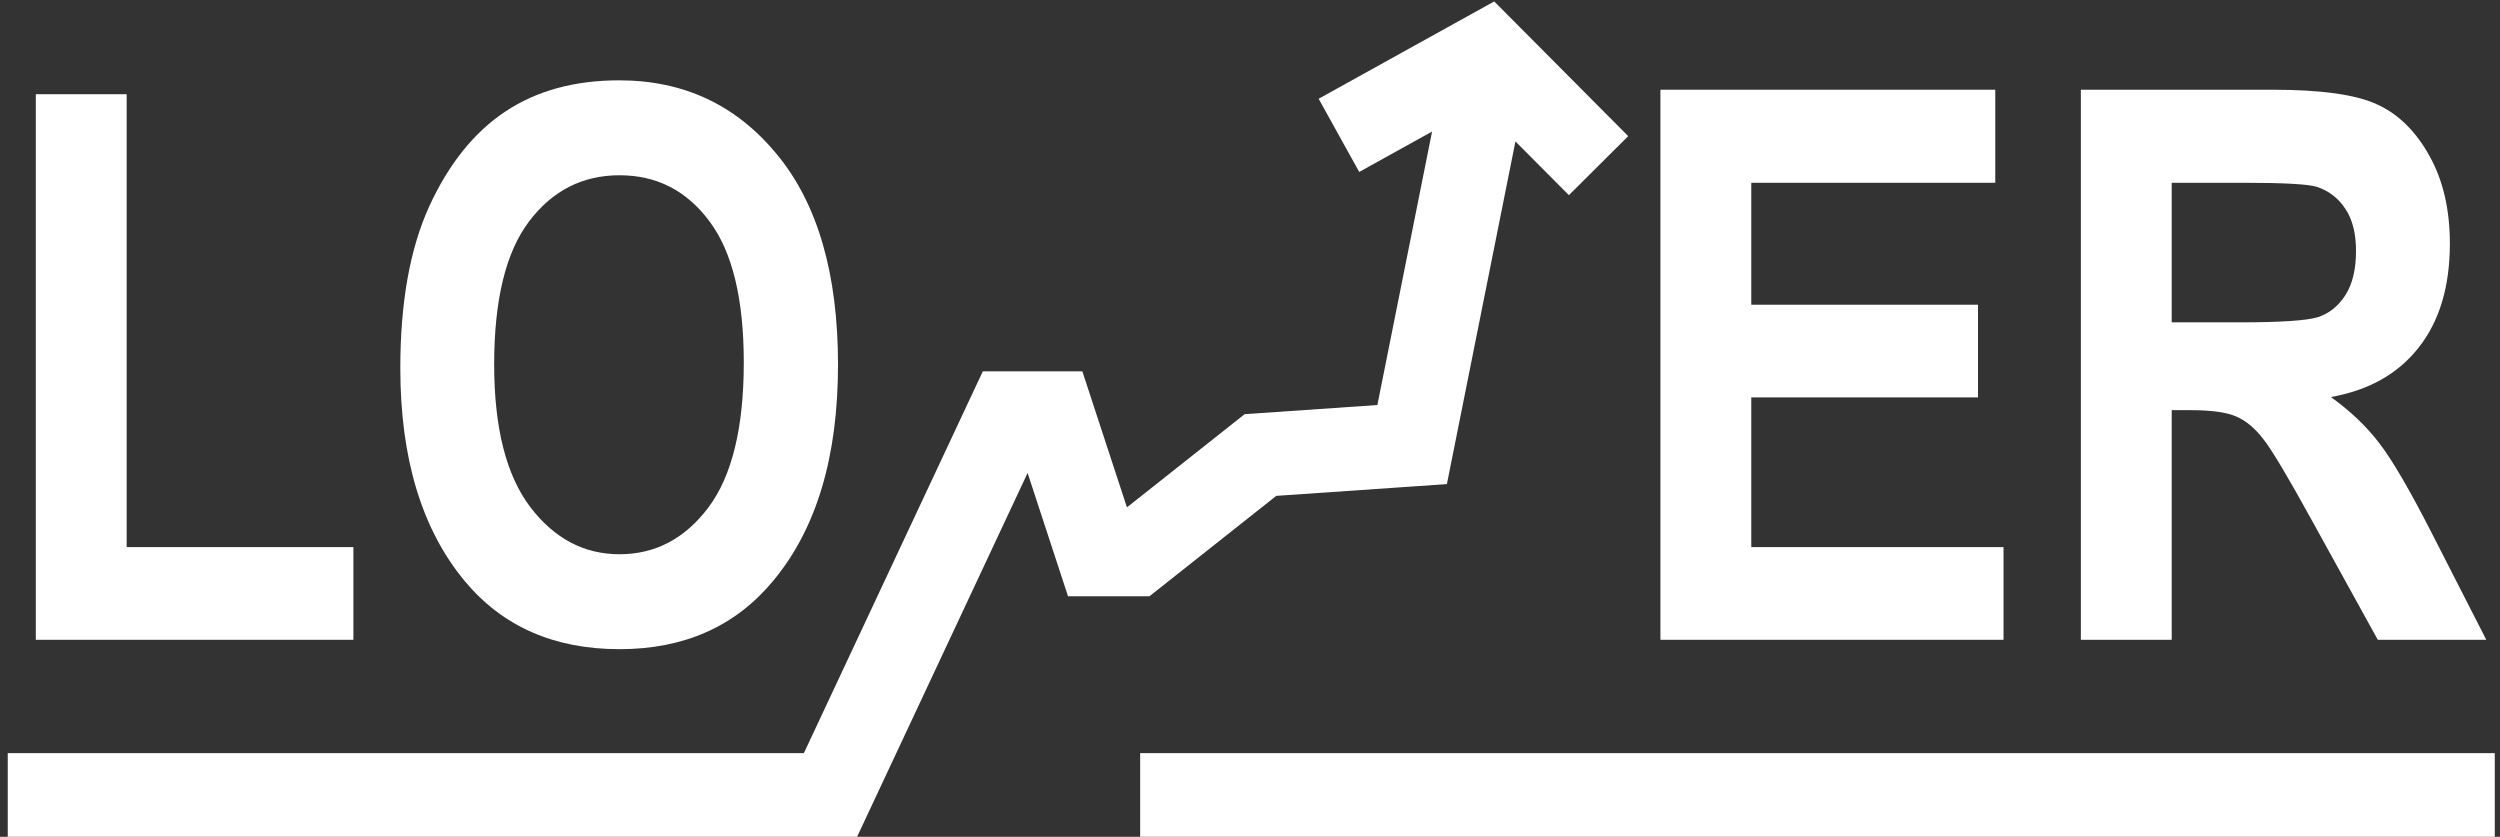 <svg width="239" height="80" viewBox="0 0 239 80" fill="none" xmlns="http://www.w3.org/2000/svg">
<rect x="0" y="0" width="239" height="80" fill="#333333" stroke="none"/>
<path d="M3.424 61.164V9.007H12.109V52.304H33.784V61.164H3.424Z" fill="white"/>
<path d="M38.27 35.193C38.27 28.928 39.191 23.774 41.033 19.733C42.899 15.667 45.328 12.642 48.318 10.657C51.309 8.672 54.933 7.68 59.192 7.68C65.364 7.68 70.388 10.035 74.264 14.747C78.164 19.458 80.114 26.166 80.114 34.87C80.114 43.671 78.056 50.546 73.941 55.497C70.329 59.873 65.424 62.061 59.228 62.061C52.983 62.061 48.055 59.897 44.443 55.569C40.328 50.618 38.27 43.827 38.27 35.193ZM47.242 34.835C47.242 40.885 48.39 45.429 50.687 48.466C52.983 51.479 55.831 52.986 59.228 52.986C62.649 52.986 65.484 51.491 67.733 48.502C69.982 45.489 71.106 40.873 71.106 34.655C71.106 28.557 70.006 24.049 67.805 21.132C65.627 18.214 62.769 16.755 59.228 16.755C55.687 16.755 52.804 18.226 50.579 21.168C48.354 24.109 47.242 28.665 47.242 34.835Z" fill="white"/>
<path d="M158.737 61.164V8.577H190.748V17.473H167.422V29.131H189.097V37.991H167.422V52.304H191.537V61.164H158.737Z" fill="white"/>
<path d="M198.93 61.164V8.577H217.268C221.957 8.577 225.307 9.055 227.316 10.011C229.326 10.944 230.977 12.582 232.269 14.926C233.561 17.246 234.207 20.032 234.207 23.284C234.207 27.397 233.214 30.709 231.228 33.22C229.266 35.731 226.467 37.31 222.83 37.956C224.697 39.295 226.24 40.765 227.46 42.368C228.68 43.946 230.343 46.792 232.448 50.905L237.688 61.164H227.316L221 49.721C218.727 45.584 217.184 43.001 216.371 41.973C215.557 40.921 214.696 40.203 213.787 39.821C212.878 39.414 211.419 39.211 209.409 39.211H207.615V61.164H198.93ZM207.615 30.817H214.074C218.022 30.817 220.534 30.65 221.61 30.315C222.687 29.956 223.56 29.251 224.23 28.198C224.9 27.146 225.235 25.747 225.235 24.001C225.235 22.327 224.9 20.988 224.23 19.984C223.56 18.956 222.651 18.25 221.503 17.867C220.689 17.604 218.333 17.473 214.433 17.473H207.615V30.817Z" fill="white"/>
<path d="M79.393 76V80H81.936L83.015 77.698L79.393 76ZM105 53L101.199 54.246L102.102 57H105V53ZM120.5 43.5L120.225 39.51L118.989 39.595L118.017 40.364L120.5 43.5ZM135 42.5L135.275 46.49L138.323 46.28L138.922 43.285L135 42.5ZM100.575 39.5L104.376 38.254L103.473 35.5H100.575V39.5ZM129.561 7.501L126.062 9.441L129.941 16.438L133.439 14.498L129.561 7.501ZM142.143 5.101L144.98 2.28L142.848 0.137L140.204 1.602L142.143 5.101ZM147.164 15.821L149.985 18.657L155.657 13.015L152.836 10.179L147.164 15.821ZM96.5 39.5V35.5H93.957L92.878 37.803L96.5 39.5ZM108.5 53V57H109.892L110.983 56.136L108.5 53ZM0.741 80H79.393V72H0.741V80ZM120.775 47.49L135.275 46.49L134.725 38.51L120.225 39.51L120.775 47.49ZM138.922 43.285L146.402 5.892L138.558 4.323L131.078 41.715L138.922 43.285ZM96.774 40.746L101.199 54.246L108.801 51.754L104.376 38.254L96.774 40.746ZM109 80H238.5V72H109V80ZM133.439 14.498L144.083 8.599L140.204 1.602L129.561 7.501L133.439 14.498ZM139.307 7.921L147.164 15.821L152.836 10.179L144.98 2.28L139.307 7.921ZM83.015 77.698L100.122 41.197L92.878 37.803L75.771 74.302L83.015 77.698ZM96.5 43.5H100.575V35.5H96.5V43.5ZM105 57H108.5V49H105V57ZM110.983 56.136L122.983 46.636L118.017 40.364L106.017 49.864L110.983 56.136Z" fill="white"/>
</svg>
